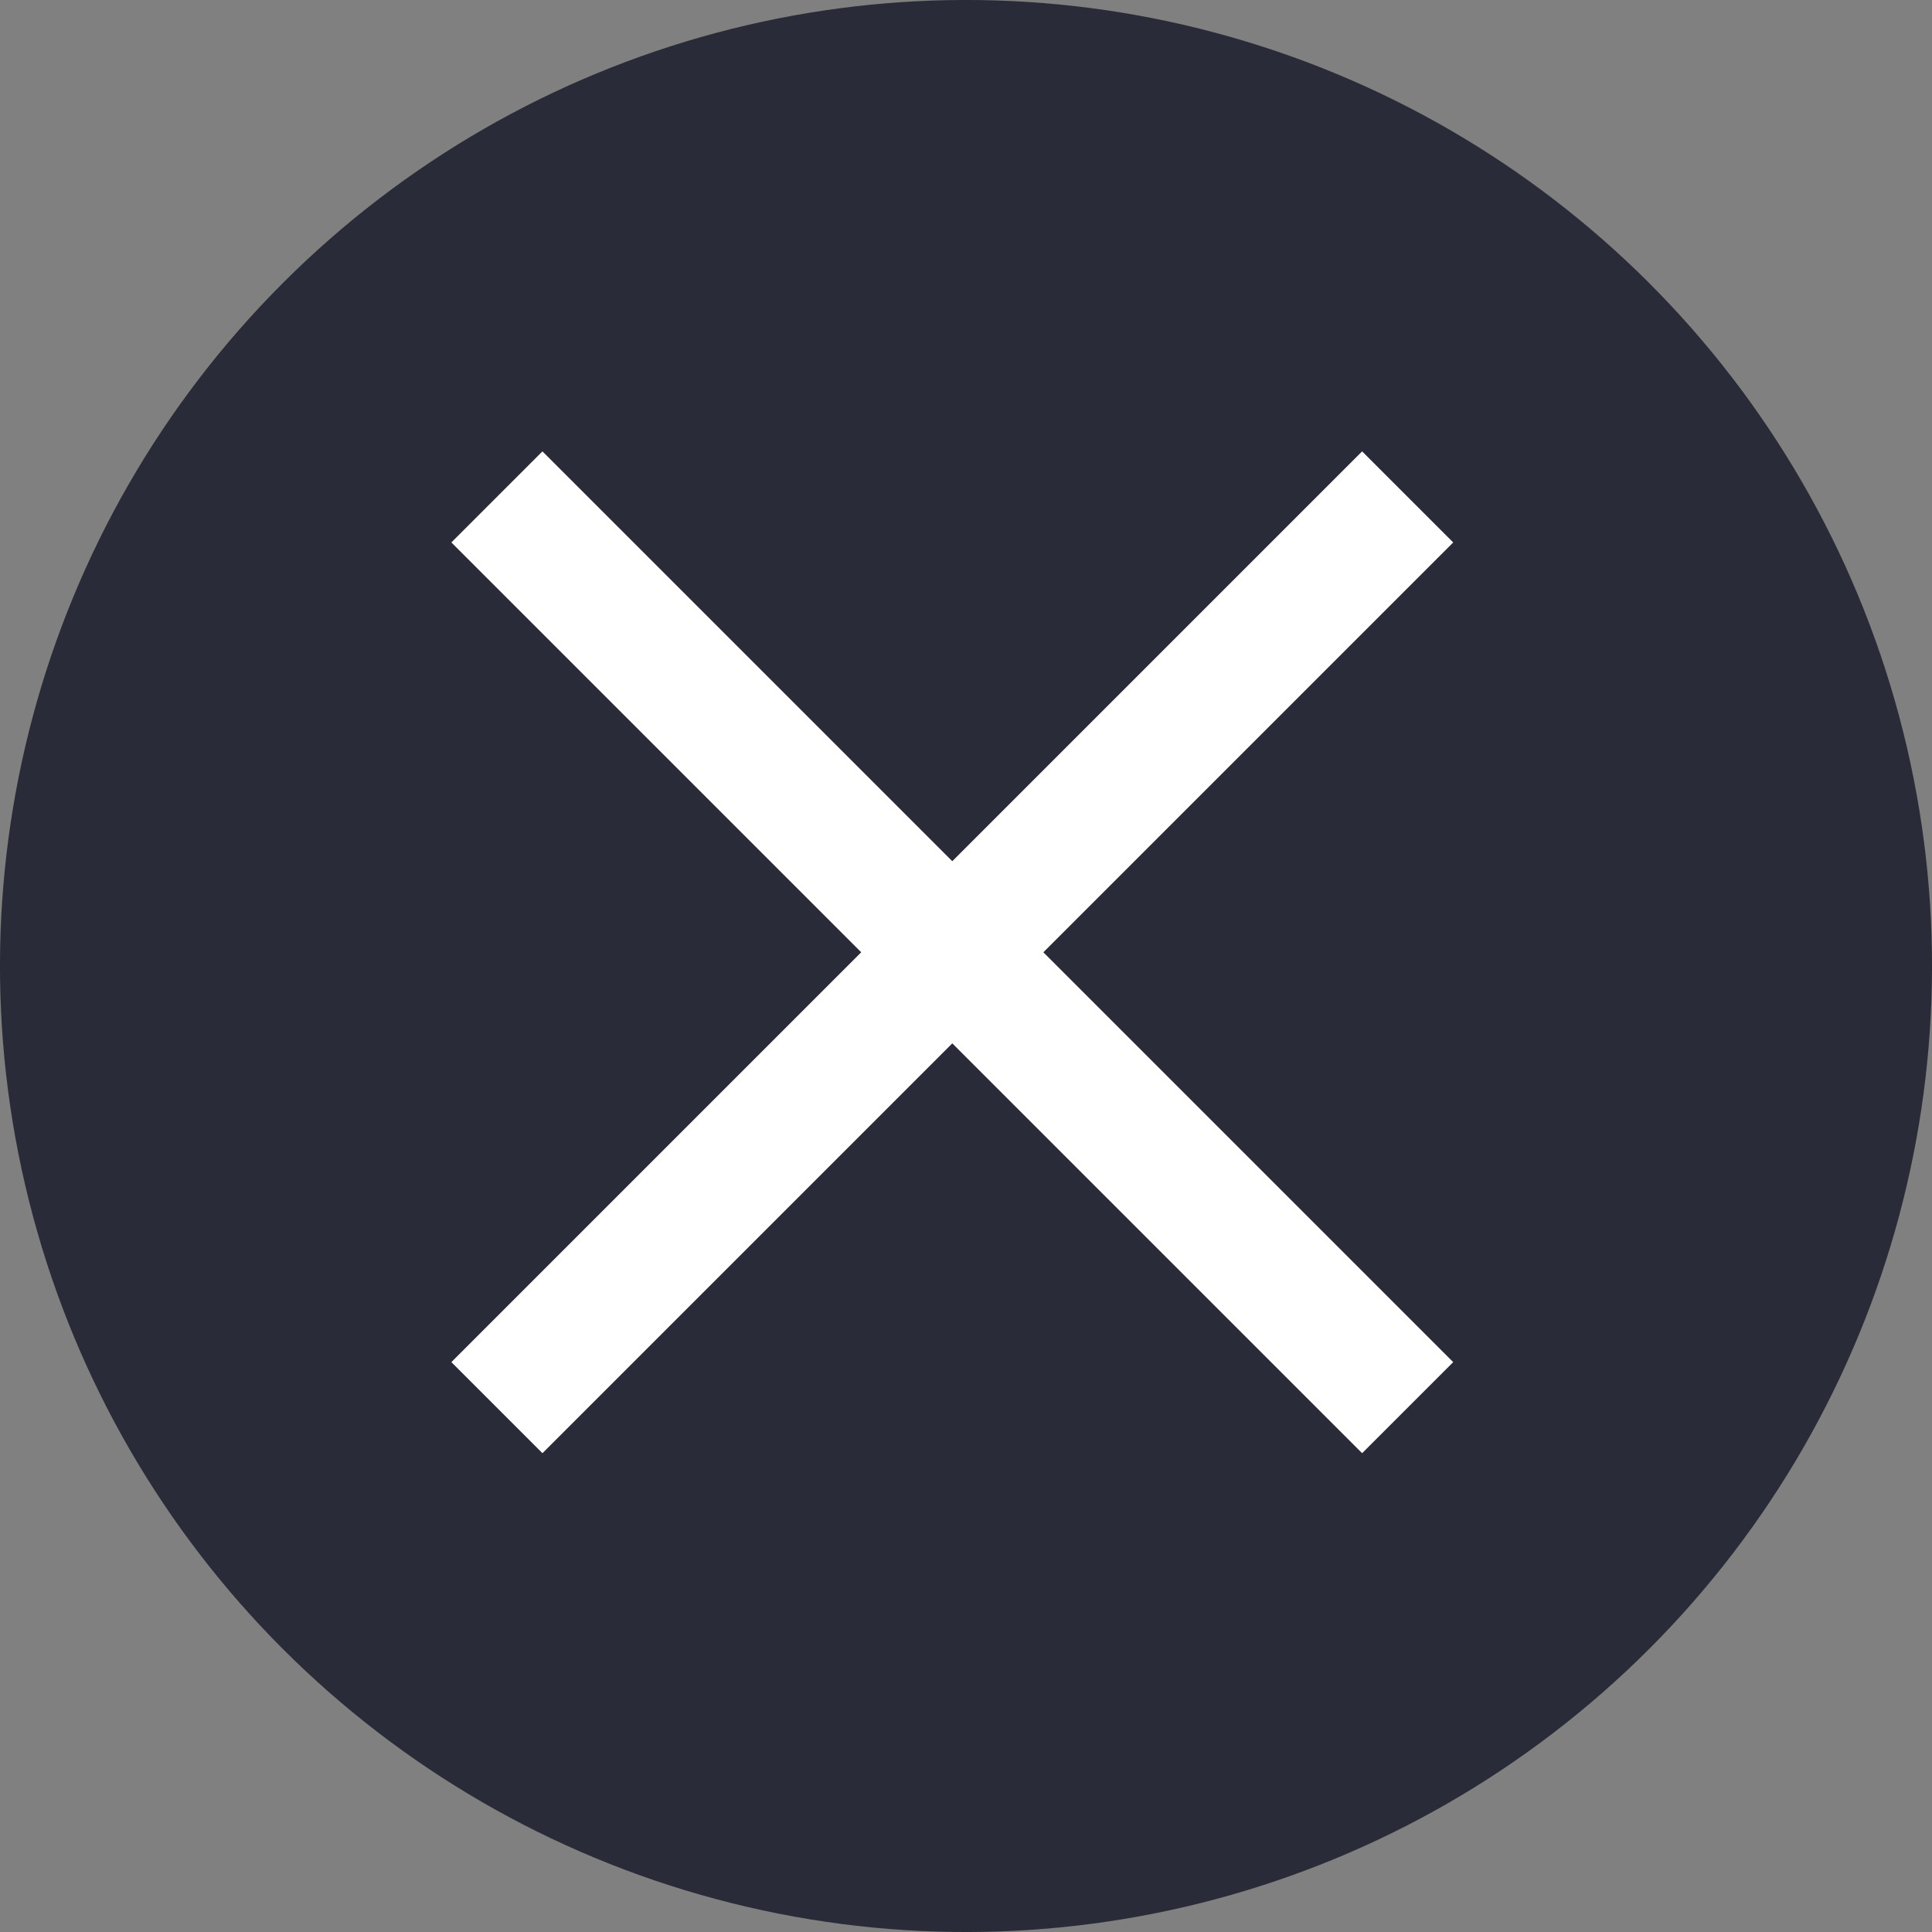 <?xml version="1.0" encoding="UTF-8" standalone="no"?>
<svg width="30px" height="30px" viewBox="0 0 30 30" version="1.1" xmlns="http://www.w3.org/2000/svg" xmlns:xlink="http://www.w3.org/1999/xlink">
    <rect x="0" y="0" width="30" height="30" fill="#808080" stroke="none"/>
    <!-- Generator: Sketch 39 (31667) - http://www.bohemiancoding.com/sketch -->
    <title>Group 3</title>
    <desc>Created with Sketch.</desc>
    <defs></defs>
    <g id="Page-1" stroke="none" stroke-width="1" fill="none" fill-rule="evenodd">
        <g id="Group-3" transform="translate(-7, -7)">
            <circle id="Oval-6" fill="#292C38" transform="translate(22, 22) rotate(45) translate(-22, -22) " cx="22" cy="22" r="15"></circle>
            <g id="Group" transform="translate(13.787, 13.787)" fill="#FFFFFF">
                <polygon id="Shape" transform="translate(8, 8) rotate(45) translate(-8, -8) " points="-2 7 -2 9 18 9 18 7"></polygon>
                <polygon id="Shape" transform="translate(8, 8) rotate(-45) translate(-8, -8) " points="-2 7 -2 9 18 9 18 7"></polygon>
            </g>
        </g>
    </g>
</svg>